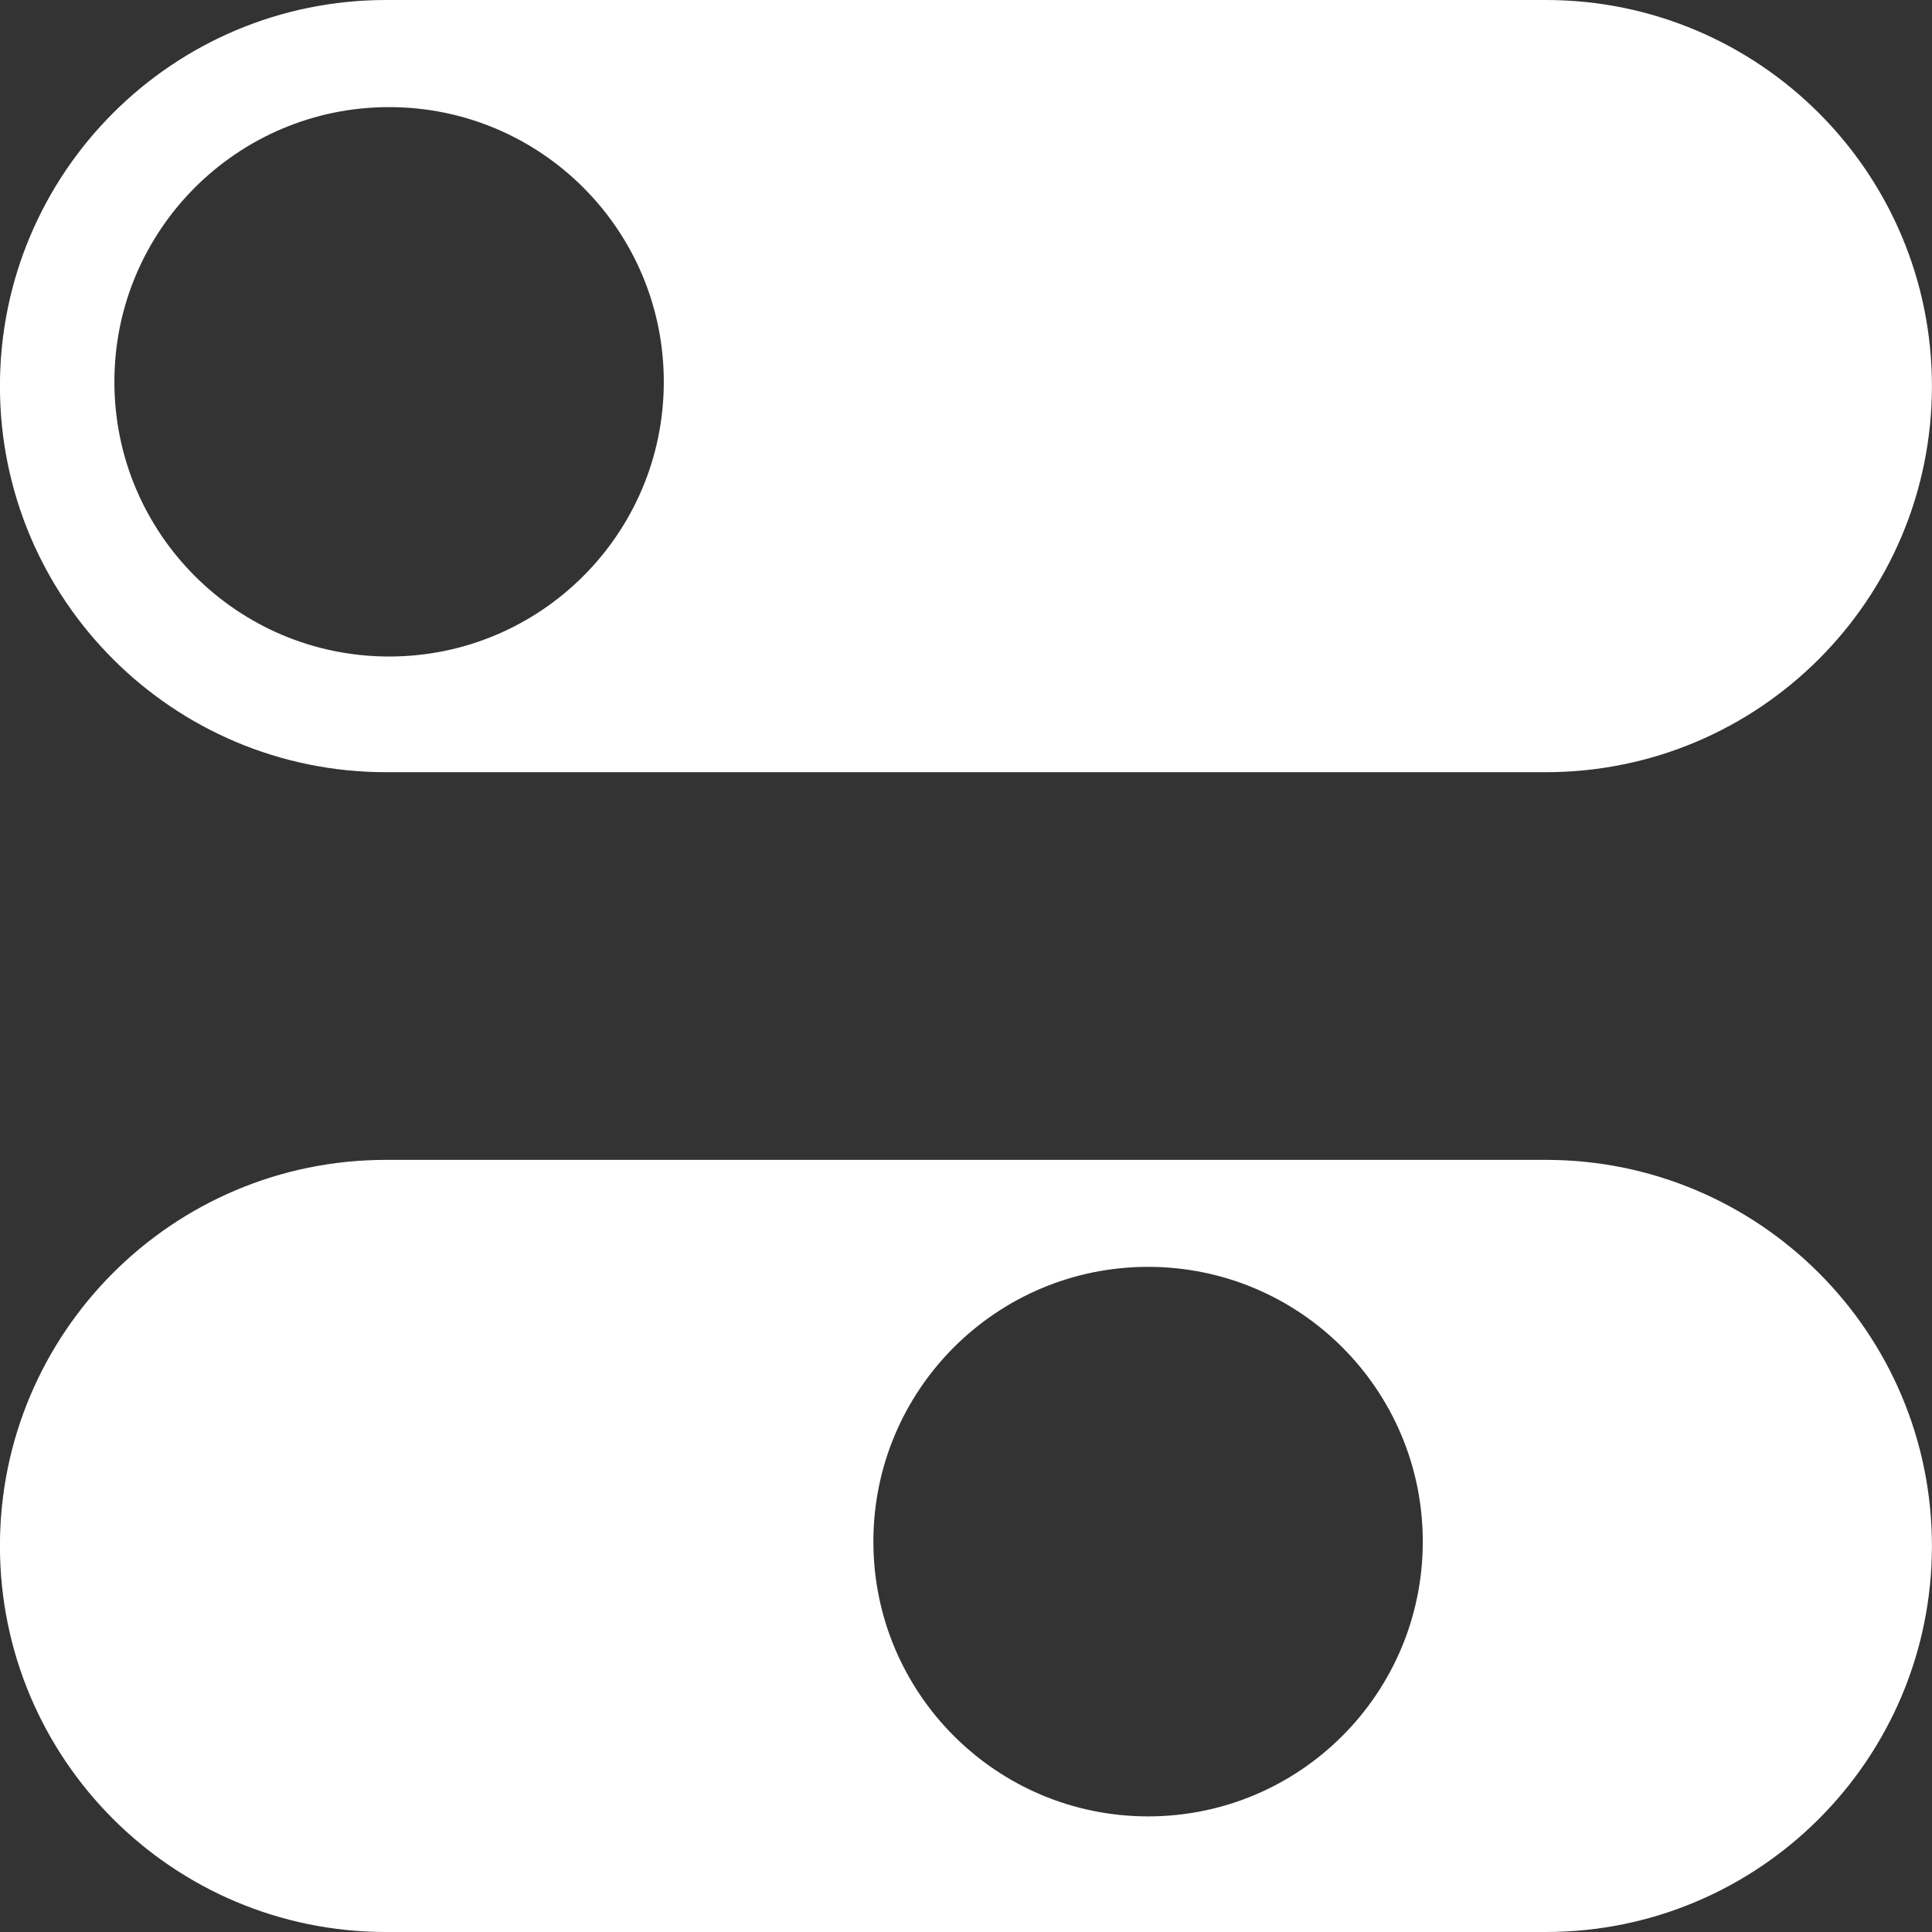 <?xml version="1.0" encoding="utf-8"?>
<!-- Generator: Adobe Illustrator 16.0.0, SVG Export Plug-In . SVG Version: 6.00 Build 0)  -->
<!DOCTYPE svg PUBLIC "-//W3C//DTD SVG 1.1//EN" "http://www.w3.org/Graphics/SVG/1.1/DTD/svg11.dtd">
<svg version="1.1" id="Calque_1" xmlns="http://www.w3.org/2000/svg" xmlns:xlink="http://www.w3.org/1999/xlink" x="0px" y="0px"
	 width="29.996px" height="29.996px" viewBox="0 0 29.996 29.996" enable-background="new 0 0 29.996 29.996" xml:space="preserve">
<rect x="0" y="0" width="29.996" height="29.996" fill="#333333" stroke="none"/>
<g>
	<path fill="#FFFFFF" d="M5.994,11.989H24c3.312,0,5.995-2.684,5.995-5.995S27.312,0,24,0H5.994C2.683,0-0.001,2.684-0.001,5.995
		S2.683,11.989,5.994,11.989z M6.041,1.663c2.356,0,4.265,1.91,4.265,4.265s-1.909,4.265-4.265,4.265
		c-2.355,0-4.265-1.91-4.265-4.265S3.686,1.663,6.041,1.663z"/>
	<path fill="#FFFFFF" d="M24,18.008H5.994c-3.311,0-5.995,2.684-5.995,5.994s2.684,5.994,5.995,5.994H24
		c3.312,0,5.995-2.684,5.995-5.994S27.312,18.008,24,18.008z M17.825,28.201c-2.355,0-4.265-1.91-4.265-4.266
		s1.91-4.266,4.265-4.266c2.356,0,4.265,1.91,4.265,4.266S20.182,28.201,17.825,28.201z"/>
</g>
</svg>
